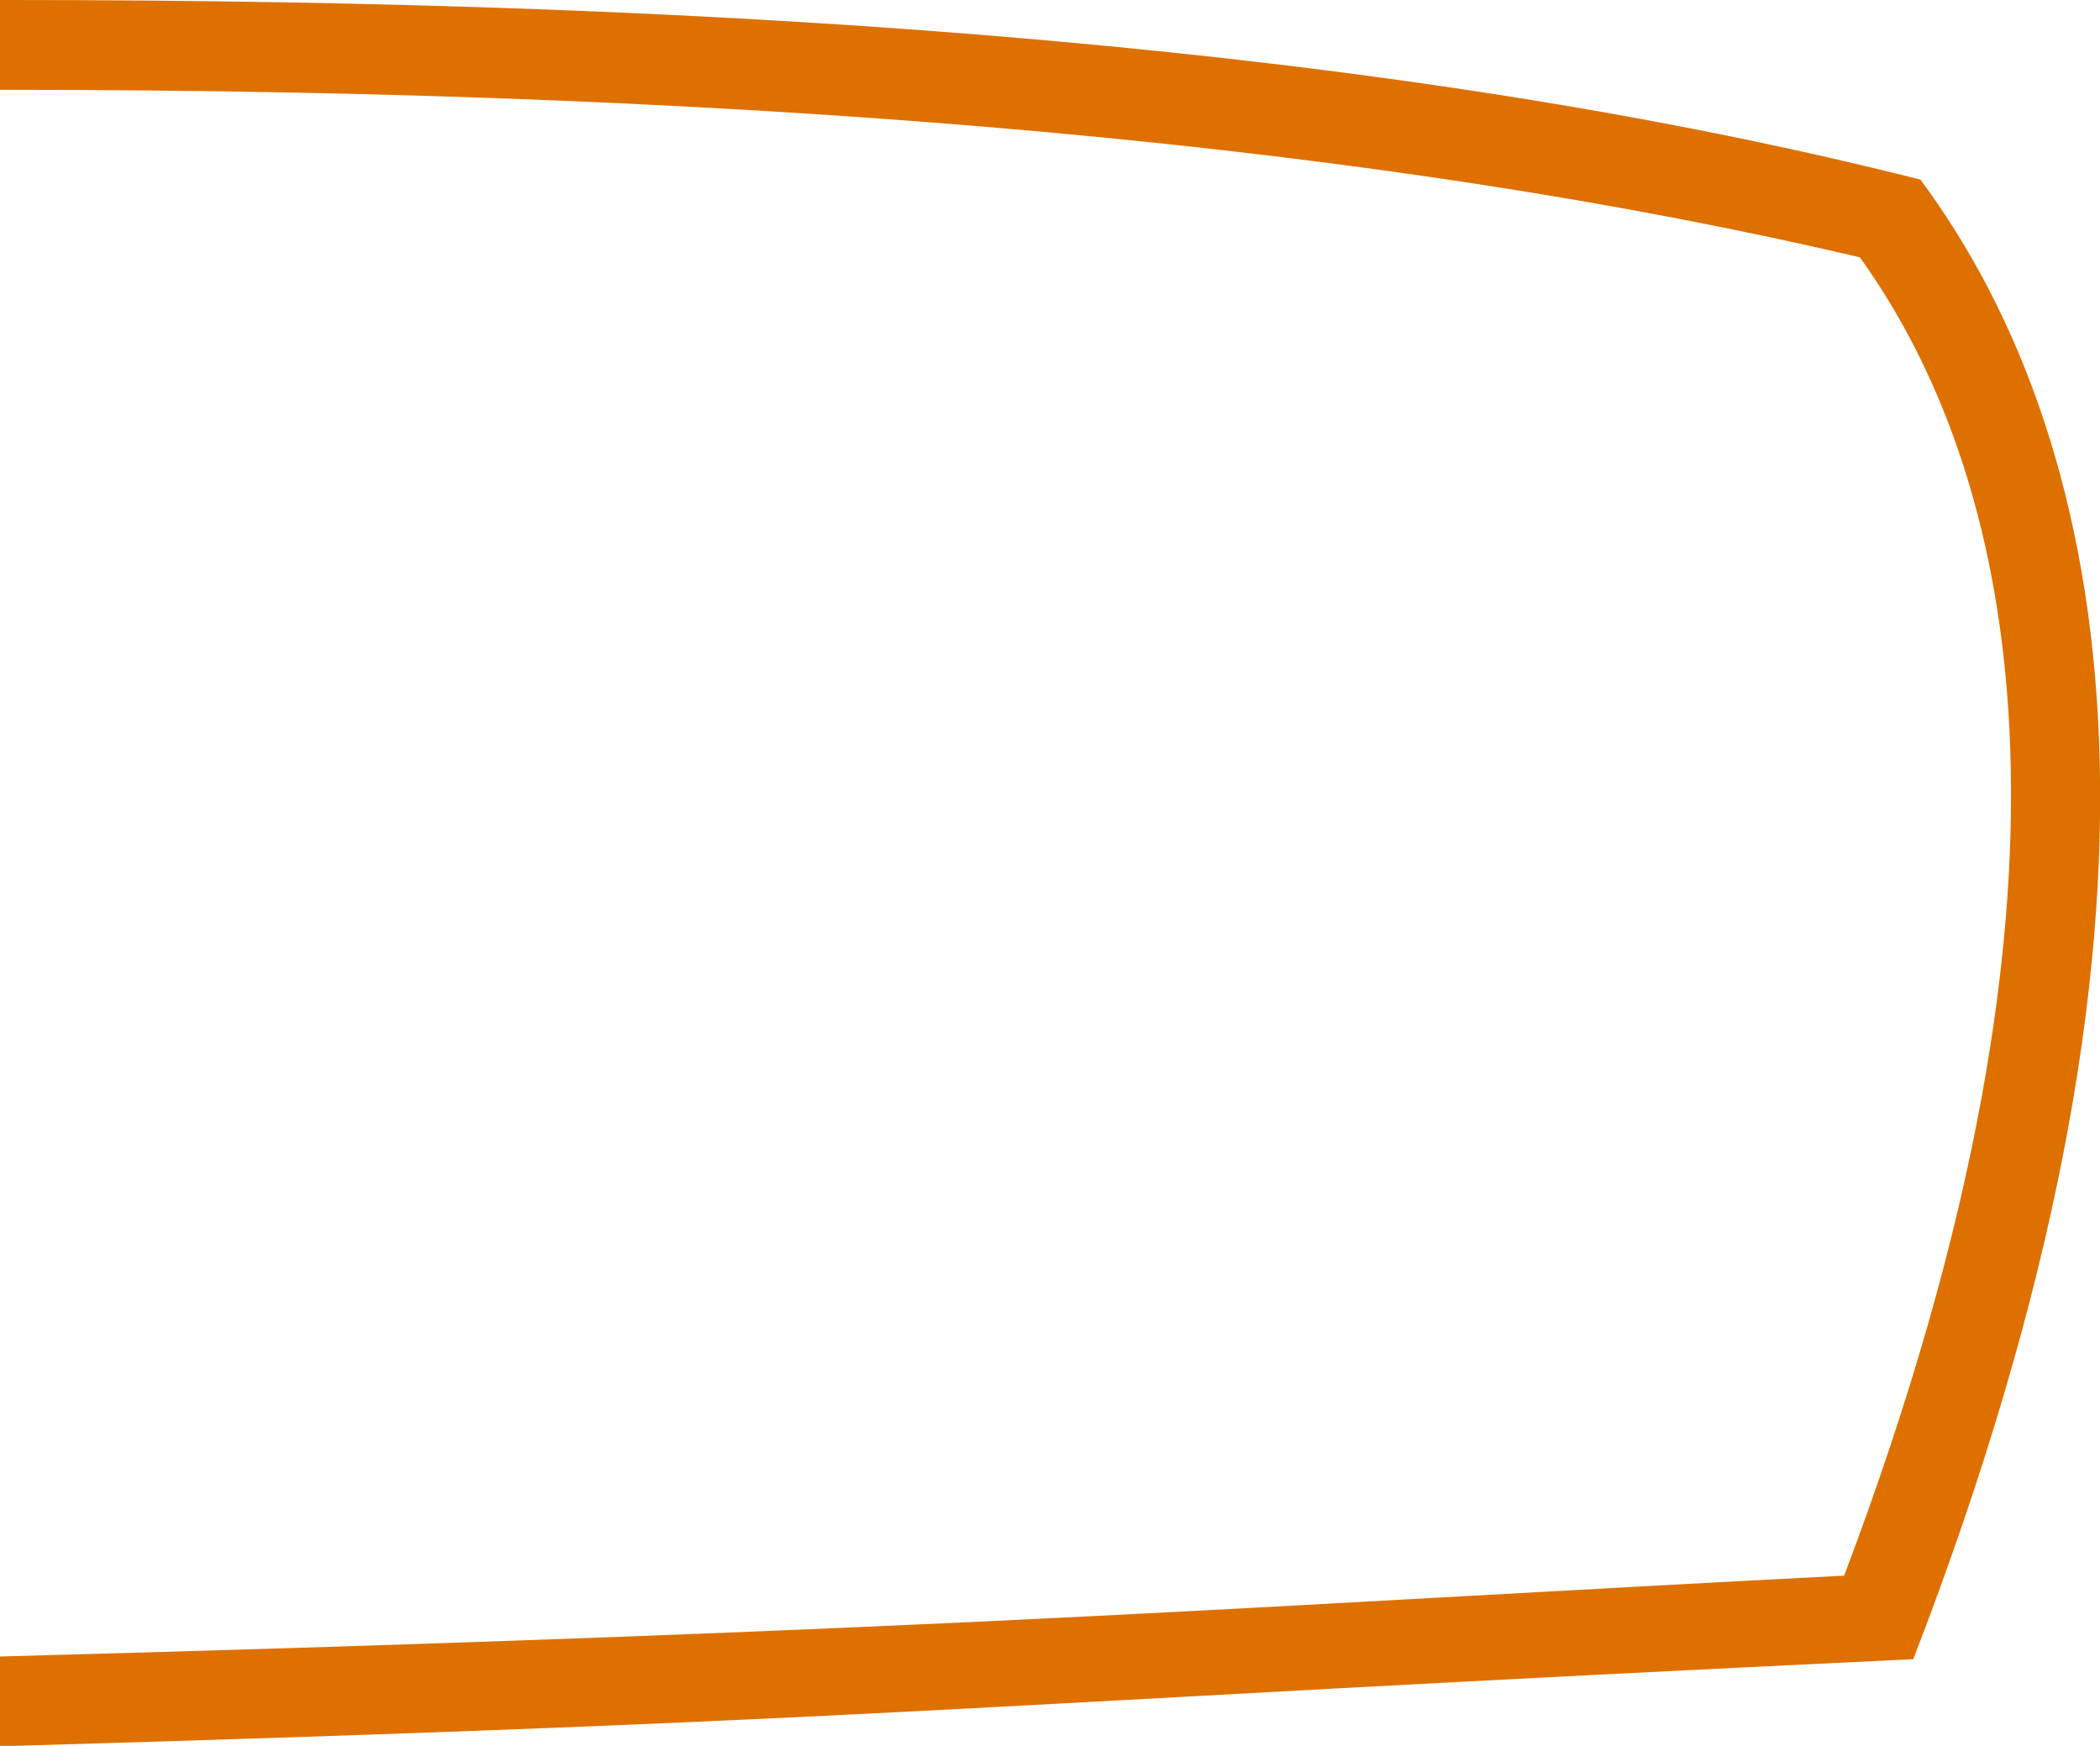 <svg xmlns="http://www.w3.org/2000/svg" viewBox="0 0 46.78 38.88"><defs><style>.cls-1{fill:#de7000;}</style></defs><title>right</title><g id="Ebene_2" data-name="Ebene 2"><g id="Ebene_1-2" data-name="Ebene 1"><path class="cls-1" d="M42.78,4C31.16,1.06,16.63,0,.21,0H0V2H.12C17.42,2,31,3.28,41.43,5.73c3.35,4.66,5.65,13.51-.35,29.36C28,35.76,21.47,36.31,0,36.89v2c20.4-.59,21.2-.92,42.62-1.94C49,20.47,47.23,10,42.78,4Z"/></g></g></svg>